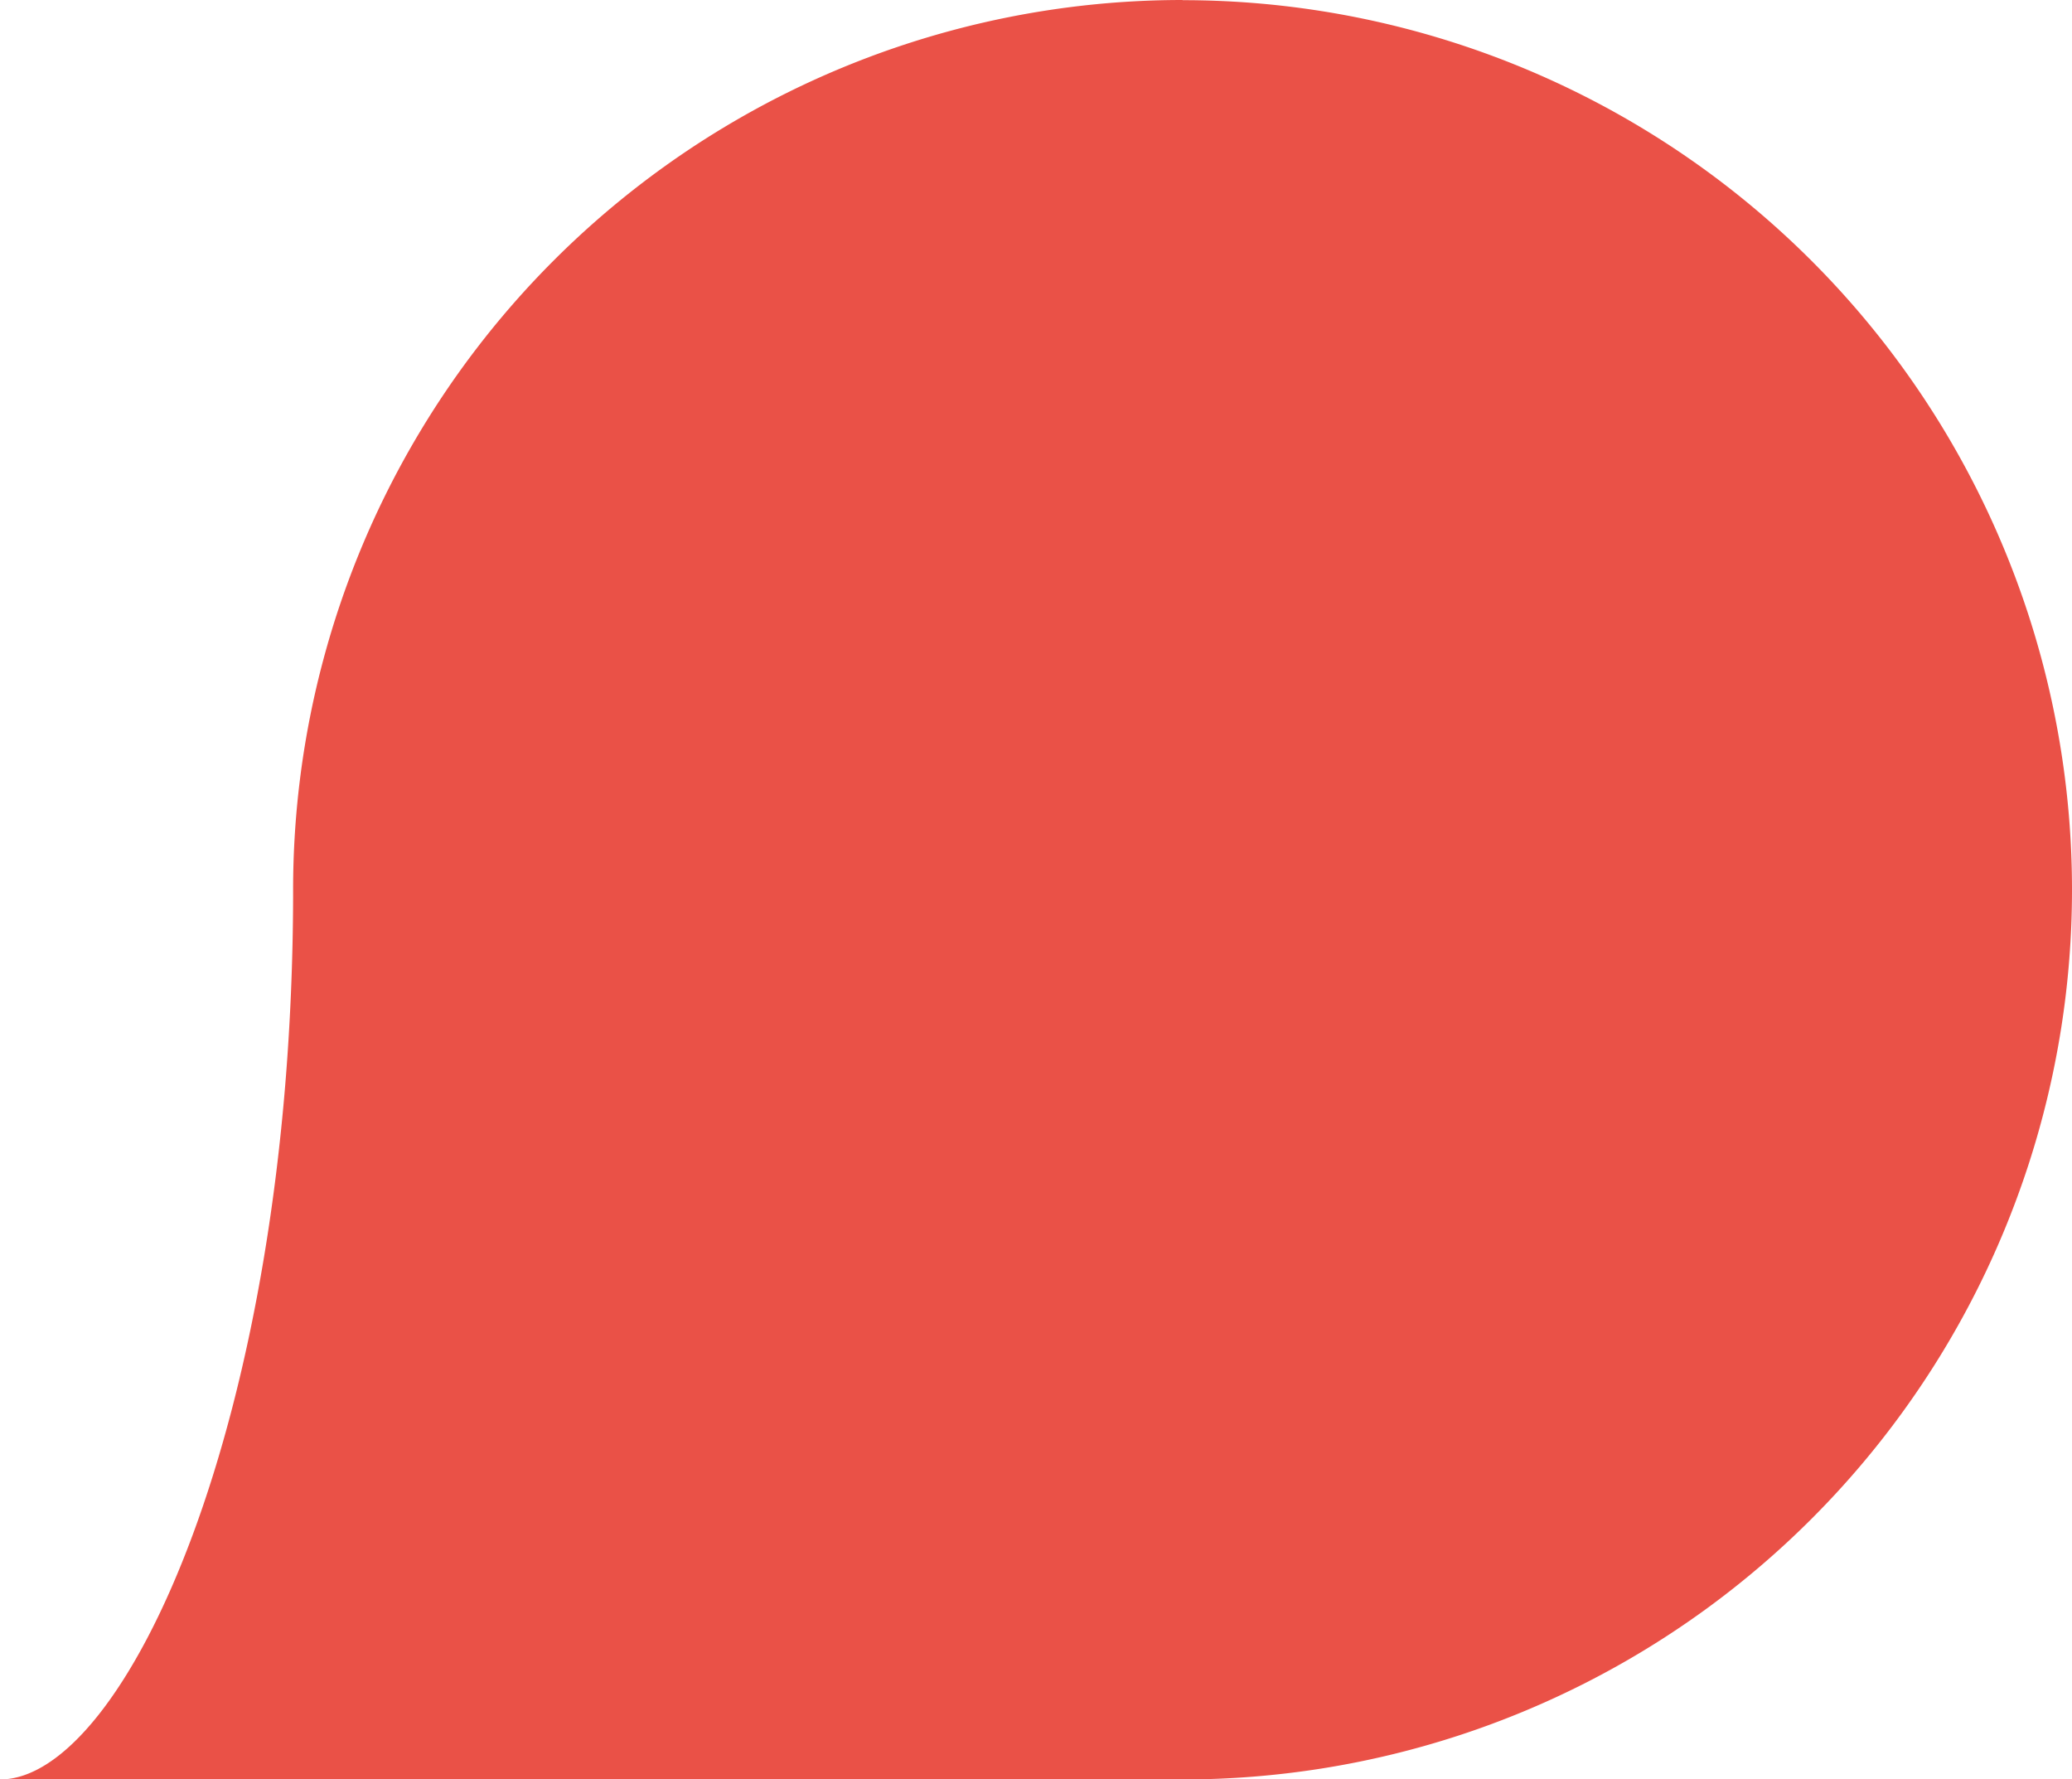 <?xml version="1.0" encoding="UTF-8" standalone="no"?>
<svg
   xmlns:dc="http://purl.org/dc/elements/1.1/"
   xmlns:cc="http://creativecommons.org/ns#"
   xmlns:rdf="http://www.w3.org/1999/02/22-rdf-syntax-ns#"
   xmlns:svg="http://www.w3.org/2000/svg"
   xmlns="http://www.w3.org/2000/svg"
   version="1.1"
   viewBox="0 0 364.69 313.1"
   data-name="Calque 1"
   id="Calque_1">
  <defs
     id="defs3">
    <style
       id="style5">.cls-1{fill:#ea5147;}</style>
  </defs>
  <title
     id="title7">bulle_rapport-annuel2016</title>
  <path
     style="fill:#ea5147"
     id="path9"
     d="M 208.14,0 A 156.55,156.55 0 0 0 51.59,156.56 c 0,0.45 0,0.89 0,1.34 C 51.32,249.95 21.98,313.13 0,313.13 l 208.14,0 a 156.55,156.55 0 0 0 0,-313.1 z"
     class="cls-1" />
</svg>
